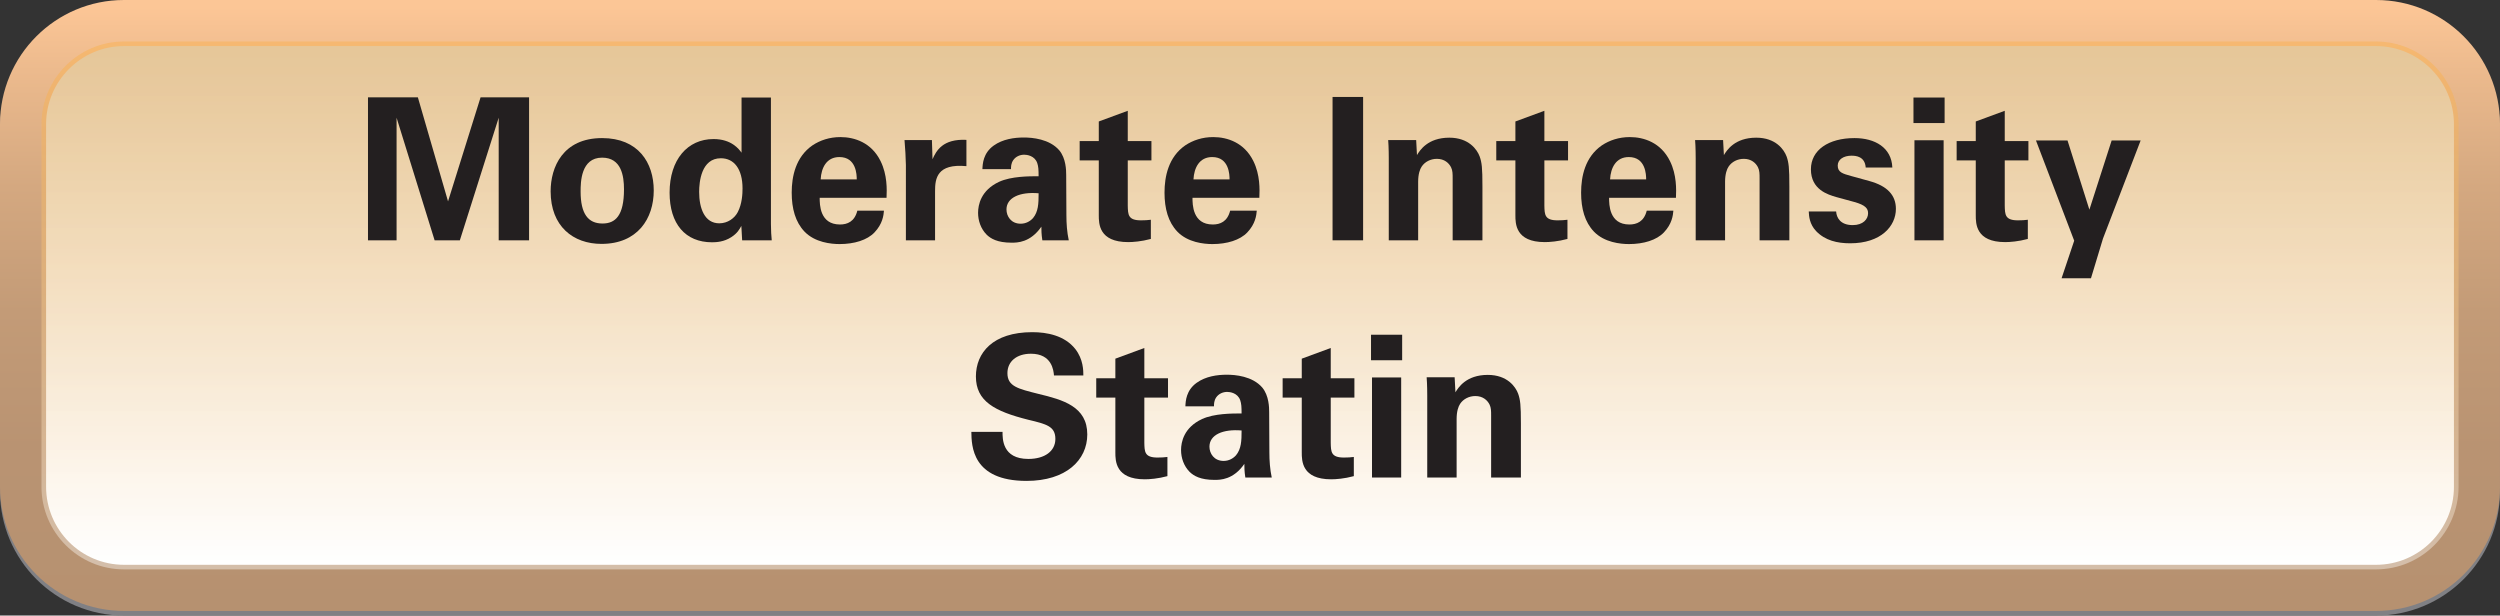 <?xml version="1.0" encoding="utf-8"?>
<!-- Generator: Adobe Illustrator 17.0.0, SVG Export Plug-In . SVG Version: 6.00 Build 0)  -->
<!DOCTYPE svg PUBLIC "-//W3C//DTD SVG 1.1//EN" "http://www.w3.org/Graphics/SVG/1.1/DTD/svg11.dtd">
<svg version="1.1" id="Layer_1" xmlns="http://www.w3.org/2000/svg" xmlns:xlink="http://www.w3.org/1999/xlink" x="0px" y="0px"
	 width="193.088px" height="47.542px" viewBox="0 0 193.088 47.542" enable-background="new 0 0 193.088 47.542"
	 xml:space="preserve">
<rect x="0" y="0" width="193.088" height="47.542" fill="#333333" stroke="none"/>
<g>
	<path fill="#808084" d="M193.087,37.949c0,5.294-4.287,9.593-9.575,9.593H9.577c-5.286,0-9.576-4.299-9.576-9.593V9.948
		c0-5.296,4.29-9.588,9.576-9.588h173.935c5.288,0,9.575,4.293,9.575,9.588V37.949z"/>
	<g>
		<defs>
			<path id="SVGID_161_" d="M9.577,0C4.292,0,0,4.29,0,9.594v28c0,5.296,4.292,9.591,9.577,9.591h173.935
				c5.29,0,9.576-4.295,9.576-9.591v-28c0-5.304-4.286-9.594-9.576-9.594H9.577z"/>
		</defs>
		<clipPath id="SVGID_2_">
			<use xlink:href="#SVGID_161_"  overflow="visible"/>
		</clipPath>
		
			<linearGradient id="SVGID_4_" gradientUnits="userSpaceOnUse" x1="-2551.088" y1="57.912" x2="-2549.561" y2="57.912" gradientTransform="matrix(0 -30.905 -30.841 0 1882.596 -78793.672)">
			<stop  offset="0" style="stop-color:#B69170"/>
			<stop  offset="0.278" style="stop-color:#B99372"/>
			<stop  offset="0.5" style="stop-color:#C39B77"/>
			<stop  offset="0.704" style="stop-color:#D4A880"/>
			<stop  offset="0.896" style="stop-color:#ECBA8D"/>
			<stop  offset="1" style="stop-color:#FCC696"/>
		</linearGradient>
		<rect x="0" y="0" clip-path="url(#SVGID_2_)" fill="url(#SVGID_4_)" width="193.088" height="47.185"/>
	</g>
	<g>
		<defs>
			<path id="SVGID_164_" d="M9.577,3.559c-3.321,0-6.017,2.713-6.017,6.035v28c0,3.324,2.696,6.029,6.017,6.029h173.935
				c3.318,0,6.019-2.705,6.019-6.029v-28c0-3.322-2.701-6.035-6.019-6.035H9.577z"/>
		</defs>
		<clipPath id="SVGID_6_">
			<use xlink:href="#SVGID_164_"  overflow="visible"/>
		</clipPath>
		
			<linearGradient id="SVGID_8_" gradientUnits="userSpaceOnUse" x1="-2551.297" y1="46.004" x2="-2549.77" y2="46.004" gradientTransform="matrix(0 -26.242 -26.188 0 1301.274 -66906.992)">
			<stop  offset="0" style="stop-color:#FFFFFF"/>
			<stop  offset="0.297" style="stop-color:#F8F8F8"/>
			<stop  offset="0.744" style="stop-color:#E6E5E3"/>
			<stop  offset="1" style="stop-color:#D8D7D4"/>
		</linearGradient>
		<rect x="3.56" y="3.559" clip-path="url(#SVGID_6_)" fill="url(#SVGID_8_)" width="185.97" height="40.064"/>
	</g>
	<g opacity="0.4">
		<g>
			<defs>
				<rect id="SVGID_167_" x="3.206" y="3.205" width="186.682" height="40.771"/>
			</defs>
			<clipPath id="SVGID_9_">
				<use xlink:href="#SVGID_167_"  overflow="visible"/>
			</clipPath>
			<g clip-path="url(#SVGID_9_)">
				<defs>
					<path id="SVGID_169_" d="M9.577,3.205c-3.515,0-6.373,2.87-6.373,6.39v28c0,3.515,2.858,6.382,6.373,6.382h173.935
						c3.516,0,6.376-2.867,6.376-6.382v-28c0-3.519-2.86-6.39-6.376-6.39H9.577z"/>
				</defs>
				<clipPath id="SVGID_10_">
					<use xlink:href="#SVGID_169_"  overflow="visible"/>
				</clipPath>
				
					<linearGradient id="SVGID_11_" gradientUnits="userSpaceOnUse" x1="-2548.275" y1="202.472" x2="-2546.748" y2="202.472" gradientTransform="matrix(0 26.705 26.65 0 -5299.301 68054.375)">
					<stop  offset="0" style="stop-color:#FAAD3F"/>
					<stop  offset="0.105" style="stop-color:#FAB047"/>
					<stop  offset="0.266" style="stop-color:#FBBA5C"/>
					<stop  offset="0.464" style="stop-color:#FCC97F"/>
					<stop  offset="0.69" style="stop-color:#FDDDB0"/>
					<stop  offset="0.936" style="stop-color:#FFF8EE"/>
					<stop  offset="1" style="stop-color:#FFFFFF"/>
				</linearGradient>
				<rect x="3.205" y="3.205" clip-path="url(#SVGID_10_)" fill="url(#SVGID_11_)" width="186.683" height="40.771"/>
			</g>
		</g>
	</g>
	<g>
		<path fill="#231F20" d="M28.421,7.518h3.853l2.33,8.034l2.513-8.034h3.746v11.043h-2.346v-9.47l-3,9.47h-1.949l-2.938-9.47v9.47
			h-2.208V7.518z"/>
		<path fill="#231F20" d="M46.503,10.665c2.787,0,3.989,1.894,3.989,4.048c0,2.169-1.248,4.124-4.035,4.124
			c-2.192,0-3.929-1.359-3.929-4.063C42.529,12.91,43.473,10.665,46.503,10.665z M46.534,17.263c0.99,0,1.66-0.596,1.66-2.643
			c0-1.023-0.198-2.444-1.69-2.444c-1.645,0-1.66,1.909-1.66,2.612C44.843,16.514,45.422,17.263,46.534,17.263z"/>
		<path fill="#231F20" d="M57.274,7.533h2.269v9.775c0,0.459,0.031,0.963,0.062,1.253H57.32l-0.062-1.115
			c-0.152,0.275-0.305,0.565-0.776,0.871c-0.563,0.366-1.157,0.396-1.492,0.396c-2.056,0-3.274-1.42-3.274-3.833
			c0-2.551,1.386-4.14,3.396-4.14c1.386,0,1.964,0.779,2.162,1.054V7.533z M55.553,17.248c0.654,0,1.188-0.397,1.432-0.871
			c0.335-0.642,0.365-1.436,0.365-1.817c0-1.512-0.655-2.337-1.675-2.337c-1.508,0-1.676,1.817-1.676,2.597
			C53.999,16.102,54.426,17.248,55.553,17.248z"/>
		<path fill="#231F20" d="M63.308,15.277c0,0.504,0,2.062,1.568,2.062c0.563,0,1.127-0.214,1.341-1.069h2.056
			c-0.03,0.366-0.106,1.023-0.731,1.68c-0.563,0.596-1.568,0.901-2.695,0.901c-0.654,0-1.903-0.122-2.71-0.962
			c-0.701-0.733-0.99-1.772-0.99-3.009c0-1.253,0.305-2.75,1.599-3.65c0.594-0.397,1.325-0.642,2.163-0.642
			c1.096,0,2.405,0.428,3.106,1.863c0.518,1.054,0.487,2.184,0.457,2.825H63.308z M66.171,13.857c0-0.352-0.03-1.727-1.34-1.727
			c-0.99,0-1.401,0.825-1.447,1.727H66.171z"/>
		<path fill="#231F20" d="M69.967,12.742c0-0.366-0.062-1.481-0.107-1.925h2.117l0.046,1.481c0.289-0.656,0.792-1.588,2.619-1.496
			v2.031c-2.284-0.214-2.422,0.962-2.422,1.924v3.804h-2.253V12.742z"/>
		<path fill="#231F20" d="M80.506,18.561c-0.075-0.474-0.075-0.825-0.075-1.054c-0.854,1.237-1.874,1.237-2.3,1.237
			c-1.111,0-1.614-0.321-1.919-0.611c-0.457-0.458-0.67-1.084-0.67-1.695c0-0.611,0.213-1.741,1.629-2.398
			c0.944-0.428,2.3-0.428,3.046-0.428c0-0.504-0.015-0.748-0.106-1.022c-0.198-0.565-0.792-0.642-1.005-0.642
			c-0.32,0-0.655,0.137-0.853,0.428c-0.168,0.259-0.168,0.504-0.168,0.687h-2.208c0.016-0.412,0.061-1.237,0.868-1.817
			c0.7-0.504,1.599-0.626,2.33-0.626c0.64,0,1.979,0.106,2.741,0.993c0.518,0.626,0.532,1.542,0.532,1.894l0.016,3.101
			c0,0.657,0.046,1.313,0.183,1.955H80.506z M77.735,16.178c0,0.52,0.351,1.1,1.097,1.1c0.411,0,0.746-0.198,0.96-0.442
			c0.396-0.489,0.426-1.085,0.426-1.909C78.771,14.803,77.735,15.262,77.735,16.178z"/>
		<path fill="#231F20" d="M88.886,18.455c-0.731,0.198-1.386,0.244-1.751,0.244c-2.27,0-2.27-1.436-2.27-2.077V12.39h-1.477v-1.497
			h1.477V9.382l2.238-0.825v2.337h1.828v1.497h-1.828v3.482c0.016,0.703,0.016,1.146,1.021,1.146c0.335,0,0.487-0.015,0.762-0.046
			V18.455z"/>
		<path fill="#231F20" d="M92.102,15.277c0,0.504,0,2.062,1.568,2.062c0.563,0,1.127-0.214,1.341-1.069h2.056
			c-0.03,0.366-0.106,1.023-0.731,1.68c-0.563,0.596-1.568,0.901-2.695,0.901c-0.654,0-1.903-0.122-2.71-0.962
			c-0.701-0.733-0.99-1.772-0.99-3.009c0-1.253,0.305-2.75,1.599-3.65c0.594-0.397,1.325-0.642,2.163-0.642
			c1.096,0,2.405,0.428,3.106,1.863c0.518,1.054,0.487,2.184,0.457,2.825H92.102z M94.965,13.857c0-0.352-0.03-1.727-1.34-1.727
			c-0.99,0-1.401,0.825-1.447,1.727H94.965z"/>
		<path fill="#231F20" d="M102.92,7.488h2.36v11.073h-2.36V7.488z"/>
		<path fill="#231F20" d="M107.262,12.222c0-0.03,0-0.87-0.046-1.405h2.162l0.062,1.161c0.213-0.352,0.822-1.344,2.497-1.344
			c1.508,0,2.147,0.916,2.345,1.45c0.168,0.474,0.214,0.871,0.214,2.307v4.17h-2.3v-4.796c0-0.321,0-0.596-0.122-0.84
			c-0.167-0.336-0.518-0.657-1.096-0.657c-0.487,0-0.93,0.229-1.173,0.596c-0.137,0.198-0.274,0.58-0.274,1.176v4.521h-2.269V12.222
			z"/>
		<path fill="#231F20" d="M121.063,18.455c-0.731,0.198-1.386,0.244-1.751,0.244c-2.27,0-2.27-1.436-2.27-2.077V12.39h-1.477v-1.497
			h1.477V9.382l2.238-0.825v2.337h1.828v1.497h-1.828v3.482c0.016,0.703,0.016,1.146,1.021,1.146c0.335,0,0.487-0.015,0.762-0.046
			V18.455z"/>
		<path fill="#231F20" d="M124.278,15.277c0,0.504,0,2.062,1.568,2.062c0.563,0,1.127-0.214,1.341-1.069h2.056
			c-0.03,0.366-0.106,1.023-0.731,1.68c-0.563,0.596-1.568,0.901-2.695,0.901c-0.654,0-1.903-0.122-2.71-0.962
			c-0.701-0.733-0.99-1.772-0.99-3.009c0-1.253,0.305-2.75,1.599-3.65c0.594-0.397,1.325-0.642,2.163-0.642
			c1.096,0,2.405,0.428,3.106,1.863c0.518,1.054,0.487,2.184,0.457,2.825H124.278z M127.141,13.857c0-0.352-0.03-1.727-1.34-1.727
			c-0.99,0-1.401,0.825-1.447,1.727H127.141z"/>
		<path fill="#231F20" d="M130.967,12.222c0-0.03,0-0.87-0.046-1.405h2.162l0.062,1.161c0.213-0.352,0.822-1.344,2.497-1.344
			c1.508,0,2.147,0.916,2.345,1.45c0.168,0.474,0.214,0.871,0.214,2.307v4.17h-2.3v-4.796c0-0.321,0-0.596-0.122-0.84
			c-0.167-0.336-0.518-0.657-1.096-0.657c-0.487,0-0.93,0.229-1.173,0.596c-0.137,0.198-0.274,0.58-0.274,1.176v4.521h-2.269V12.222
			z"/>
		<path fill="#231F20" d="M141.814,16.331c0.03,0.489,0.335,1.055,1.279,1.055c0.807,0,1.188-0.459,1.188-0.917
			c0-0.352-0.183-0.626-1.066-0.87l-1.4-0.382c-0.625-0.184-1.949-0.565-1.949-2.139c0-1.497,1.37-2.413,3.365-2.413
			c1.584,0,2.863,0.733,2.924,2.275h-2.056c-0.062-0.855-0.746-0.916-1.097-0.916c-0.609,0-1.065,0.29-1.065,0.764
			c0,0.52,0.38,0.626,1.05,0.81l1.386,0.382c1.401,0.382,2.057,1.1,2.057,2.153c0,1.329-1.143,2.658-3.533,2.658
			c-0.99,0-1.934-0.214-2.635-0.947c-0.502-0.535-0.548-1.146-0.563-1.513H141.814z"/>
		<path fill="#231F20" d="M147.787,7.533h2.405v1.971h-2.405V7.533z M147.863,10.833h2.253v7.729h-2.253V10.833z"/>
		<path fill="#231F20" d="M156.62,18.455c-0.731,0.198-1.386,0.244-1.751,0.244c-2.27,0-2.27-1.436-2.27-2.077V12.39h-1.477v-1.497
			h1.477V9.382l2.238-0.825v2.337h1.828v1.497h-1.828v3.482c0.016,0.703,0.016,1.146,1.021,1.146c0.335,0,0.487-0.015,0.762-0.046
			V18.455z"/>
		<path fill="#231F20" d="M159.684,10.847l1.69,5.347l1.721-5.347h2.239l-2.909,7.576l-0.929,3.07h-2.27l0.975-2.902l-2.954-7.744
			H159.684z"/>
	</g>
	<g>
		<path fill="#231F20" d="M77.431,33.353c0,0.52-0.031,2.093,1.994,2.093c1.279,0,2.087-0.611,2.087-1.543
			c0-0.978-0.686-1.146-2.087-1.481c-2.619-0.657-4.051-1.436-4.051-3.345c0-1.818,1.295-3.422,4.355-3.422
			c1.143,0,2.498,0.26,3.32,1.299c0.624,0.794,0.624,1.68,0.624,2.046h-2.269c-0.031-0.382-0.152-1.68-1.782-1.68
			c-1.097,0-1.813,0.596-1.813,1.497c0,1.023,0.808,1.206,2.392,1.604c1.903,0.458,3.776,0.978,3.776,3.131
			c0,1.986-1.645,3.59-4.69,3.59c-4.218,0-4.249-2.719-4.264-3.788H77.431z"/>
		<path fill="#231F20" d="M90.166,36.775c-0.731,0.198-1.386,0.244-1.751,0.244c-2.27,0-2.27-1.436-2.27-2.077v-4.231h-1.477v-1.497
			h1.477v-1.512l2.238-0.825v2.337h1.828v1.497h-1.828v3.482c0.016,0.703,0.016,1.146,1.021,1.146c0.335,0,0.487-0.015,0.762-0.046
			V36.775z"/>
		<path fill="#231F20" d="M96.184,36.882c-0.076-0.474-0.076-0.825-0.076-1.054c-0.854,1.237-1.873,1.237-2.3,1.237
			c-1.111,0-1.614-0.321-1.919-0.611c-0.457-0.458-0.67-1.084-0.67-1.695s0.213-1.741,1.629-2.398
			c0.944-0.428,2.3-0.428,3.046-0.428c0-0.504-0.015-0.748-0.106-1.022c-0.198-0.565-0.792-0.642-1.005-0.642
			c-0.32,0-0.655,0.137-0.853,0.428c-0.168,0.259-0.168,0.504-0.168,0.687h-2.208c0.016-0.412,0.061-1.237,0.868-1.817
			c0.7-0.504,1.599-0.626,2.33-0.626c0.64,0,1.979,0.106,2.741,0.993c0.518,0.626,0.532,1.542,0.532,1.894l0.016,3.101
			c0,0.657,0.046,1.313,0.183,1.955H96.184z M93.412,34.499c0,0.52,0.351,1.1,1.097,1.1c0.411,0,0.746-0.198,0.96-0.442
			c0.396-0.489,0.426-1.085,0.426-1.909C94.448,33.124,93.412,33.583,93.412,34.499z"/>
		<path fill="#231F20" d="M104.563,36.775c-0.731,0.198-1.386,0.244-1.751,0.244c-2.27,0-2.27-1.436-2.27-2.077v-4.231h-1.477
			v-1.497h1.477v-1.512l2.238-0.825v2.337h1.828v1.497h-1.828v3.482c0.016,0.703,0.016,1.146,1.021,1.146
			c0.335,0,0.487-0.015,0.762-0.046V36.775z"/>
		<path fill="#231F20" d="M105.891,25.853h2.405v1.971h-2.405V25.853z M105.967,29.153h2.253v7.729h-2.253V29.153z"/>
		<path fill="#231F20" d="M110.233,30.543c0-0.03,0-0.87-0.046-1.405h2.162l0.062,1.161c0.213-0.352,0.822-1.344,2.497-1.344
			c1.508,0,2.147,0.916,2.345,1.45c0.168,0.474,0.214,0.871,0.214,2.307v4.17h-2.3v-4.796c0-0.321,0-0.596-0.122-0.84
			c-0.167-0.336-0.518-0.657-1.096-0.657c-0.487,0-0.93,0.229-1.173,0.596c-0.137,0.198-0.274,0.58-0.274,1.176v4.521h-2.269V30.543
			z"/>
	</g>
</g>
</svg>

